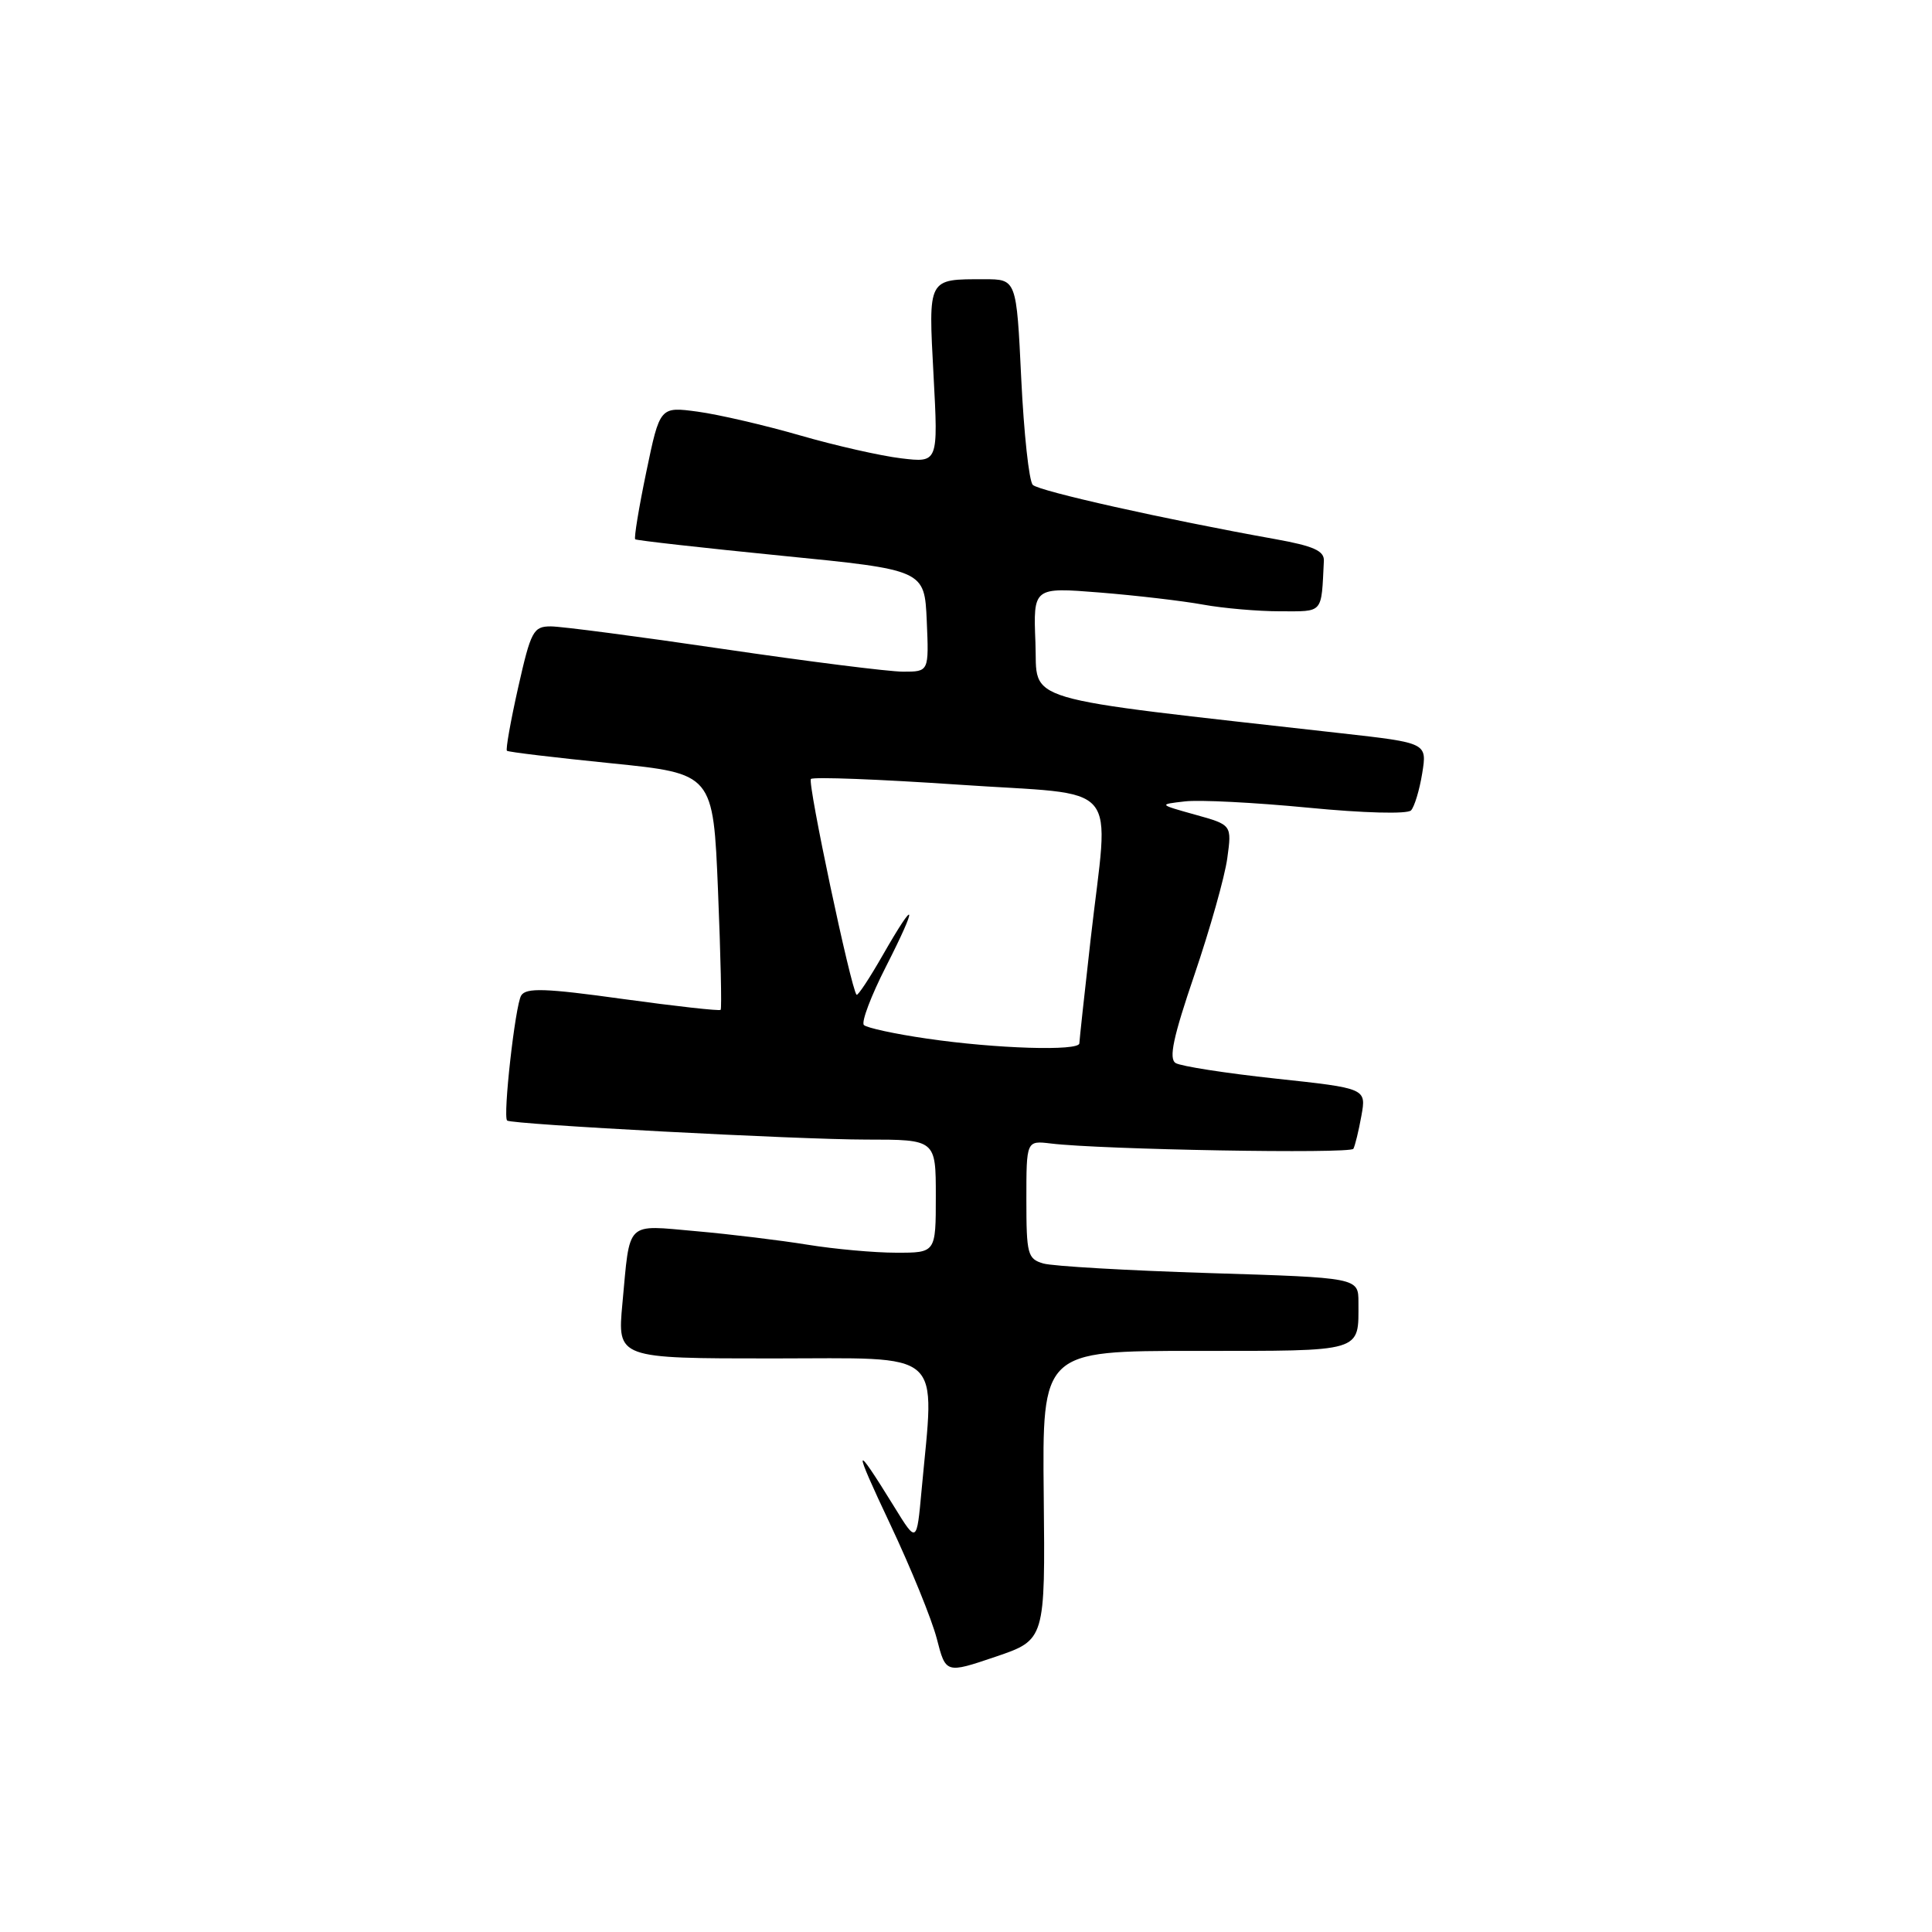 <?xml version="1.0" encoding="UTF-8" standalone="no"?>
<!DOCTYPE svg PUBLIC "-//W3C//DTD SVG 1.1//EN" "http://www.w3.org/Graphics/SVG/1.1/DTD/svg11.dtd" >
<svg xmlns="http://www.w3.org/2000/svg" xmlns:xlink="http://www.w3.org/1999/xlink" version="1.1" viewBox="0 0 256 256">
 <g >
 <path fill="currentColor"
d=" M 138.30 198.15 C 138.10 179.00 138.10 179.00 158.44 179.00 C 180.85 179.00 180.00 179.25 180.00 172.57 C 180.00 169.30 180.00 169.30 160.25 168.69 C 149.39 168.35 139.49 167.78 138.25 167.42 C 136.16 166.81 136.00 166.20 136.00 158.95 C 136.00 151.13 136.00 151.13 139.25 151.52 C 145.88 152.33 178.94 152.91 179.33 152.22 C 179.55 151.82 180.03 149.86 180.39 147.86 C 181.05 144.21 181.05 144.21 169.03 142.92 C 162.43 142.21 156.46 141.28 155.78 140.86 C 154.84 140.28 155.45 137.43 158.28 129.13 C 160.33 123.10 162.29 116.17 162.62 113.73 C 163.23 109.30 163.23 109.30 158.37 107.95 C 153.50 106.59 153.50 106.59 157.00 106.19 C 158.93 105.96 166.27 106.34 173.32 107.02 C 180.70 107.74 186.49 107.89 186.97 107.38 C 187.42 106.90 188.09 104.69 188.45 102.47 C 189.10 98.44 189.10 98.44 177.80 97.17 C 134.18 92.25 137.53 93.25 137.20 85.14 C 136.91 77.81 136.91 77.81 145.70 78.51 C 150.54 78.90 156.70 79.62 159.39 80.11 C 162.07 80.60 166.69 81.00 169.64 81.00 C 175.42 81.00 175.07 81.41 175.42 74.31 C 175.48 72.99 174.05 72.35 169.00 71.44 C 154.33 68.81 137.68 65.08 136.85 64.25 C 136.35 63.75 135.67 57.42 135.32 50.18 C 134.69 37.00 134.69 37.00 130.43 37.00 C 122.87 37.00 123.01 36.75 123.70 49.75 C 124.32 61.32 124.32 61.32 119.41 60.73 C 116.71 60.41 110.67 59.04 106.00 57.69 C 101.33 56.34 95.24 54.93 92.47 54.55 C 87.44 53.87 87.44 53.87 85.64 62.52 C 84.65 67.28 83.99 71.30 84.17 71.46 C 84.35 71.61 93.05 72.59 103.50 73.63 C 122.50 75.51 122.50 75.51 122.80 82.26 C 123.09 89.00 123.09 89.00 119.67 89.00 C 117.79 89.00 107.08 87.65 95.87 86.00 C 84.67 84.35 74.37 83.00 72.99 83.00 C 70.67 83.00 70.35 83.60 68.66 91.09 C 67.66 95.54 66.99 99.31 67.17 99.48 C 67.35 99.65 73.58 100.39 81.00 101.14 C 94.50 102.51 94.50 102.51 95.14 118.00 C 95.49 126.53 95.65 133.64 95.49 133.81 C 95.34 133.98 89.51 133.33 82.53 132.37 C 72.25 130.94 69.71 130.86 69.06 131.91 C 68.27 133.18 66.61 147.99 67.20 148.48 C 67.81 148.99 105.80 151.00 114.76 151.00 C 124.00 151.00 124.00 151.00 124.00 158.50 C 124.00 166.00 124.00 166.00 118.75 165.99 C 115.86 165.99 110.58 165.51 107.00 164.93 C 103.42 164.35 96.79 163.54 92.25 163.14 C 82.78 162.31 83.51 161.60 82.47 172.75 C 81.80 180.00 81.80 180.00 102.40 180.00 C 125.49 180.00 123.85 178.54 122.11 197.50 C 121.47 204.50 121.47 204.50 118.49 199.66 C 113.06 190.86 112.95 191.38 117.97 202.00 C 120.70 207.78 123.47 214.58 124.13 217.13 C 125.32 221.76 125.32 221.76 131.91 219.53 C 138.50 217.29 138.50 217.29 138.30 198.15 Z  M 122.82 137.62 C 118.59 137.01 114.83 136.19 114.47 135.82 C 114.10 135.44 115.42 131.95 117.40 128.07 C 121.69 119.64 121.44 118.75 116.97 126.56 C 115.22 129.62 113.66 131.98 113.50 131.81 C 112.75 131.00 106.97 103.70 107.45 103.22 C 107.75 102.92 116.55 103.26 127.00 103.97 C 149.06 105.49 146.94 103.00 144.51 124.50 C 143.70 131.65 143.03 137.84 143.02 138.25 C 142.99 139.30 131.95 138.96 122.82 137.62 Z "/>
</g>
</svg>